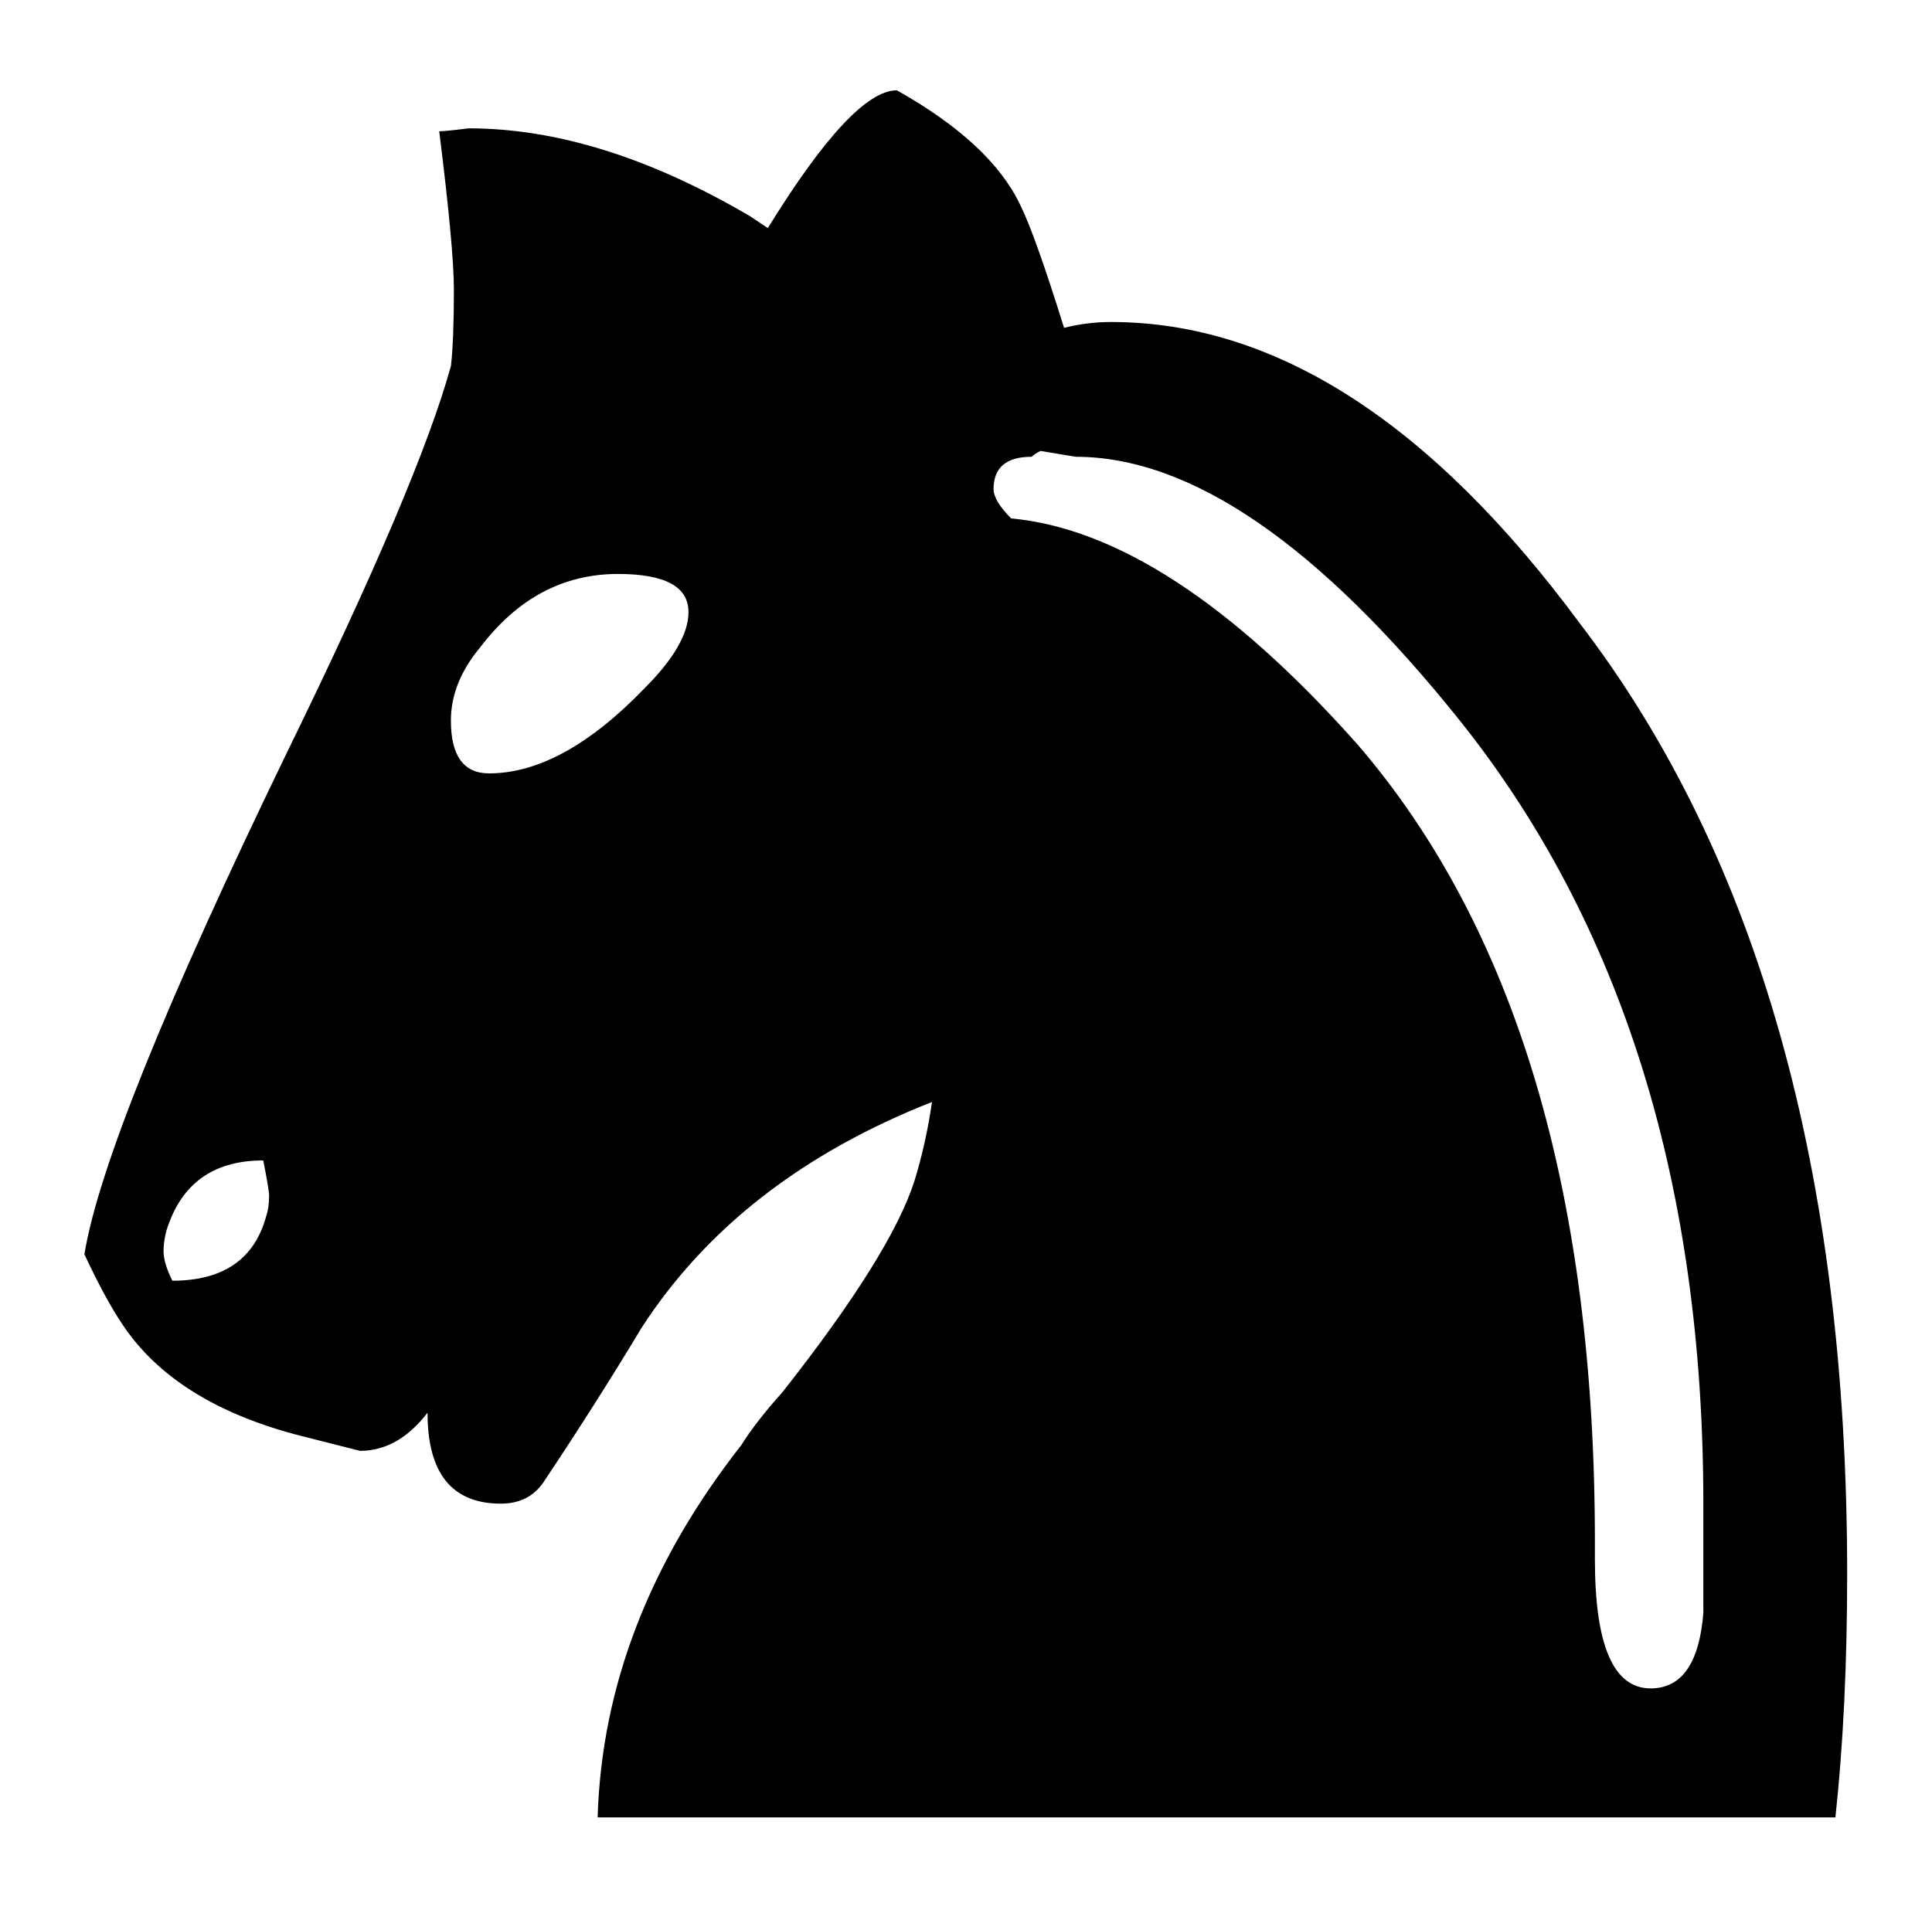 <?xml version="1.0" encoding="UTF-8" standalone="no"?>
<!-- Created with Inkscape (http://www.inkscape.org/) -->

<svg
   width="22.5mm"
   height="22.2mm"
   viewBox="0 0 22.5 22.2"
   version="1.1"
   id="svg1"
   inkscape:version="1.3.2 (091e20e, 2023-11-25, custom)"
   sodipodi:docname="Knight.svg"
   xmlns:inkscape="http://www.inkscape.org/namespaces/inkscape"
   xmlns:sodipodi="http://sodipodi.sourceforge.net/DTD/sodipodi-0.dtd"
   xmlns="http://www.w3.org/2000/svg"
   xmlns:svg="http://www.w3.org/2000/svg">
  <sodipodi:namedview
     id="namedview1"
     pagecolor="#ffffff"
     bordercolor="#000000"
     borderopacity="0.25"
     inkscape:showpageshadow="2"
     inkscape:pageopacity="0.0"
     inkscape:pagecheckerboard="0"
     inkscape:deskcolor="#d1d1d1"
     inkscape:document-units="mm"
     inkscape:zoom="8.2747365"
     inkscape:cx="51.663276"
     inkscape:cy="32.569013"
     inkscape:window-width="1920"
     inkscape:window-height="1017"
     inkscape:window-x="-8"
     inkscape:window-y="-8"
     inkscape:window-maximized="1"
     inkscape:current-layer="layer1" />
  <defs
     id="defs1" />
  <g
     inkscape:label="Ebene 1"
     inkscape:groupmode="layer"
     id="layer1">
    <path
       d="m 5.696,9.009 c 0.569,0 1.173,-0.33 1.81,-0.991 0.342,-0.342 0.512,-0.638 0.512,-0.888 0,-0.296 -0.273,-0.444 -0.82,-0.444 -0.638,0 -1.173,0.285 -1.605,0.854 -0.228,0.273 -0.342,0.558 -0.342,0.854 0,0.41 0.148,0.615 0.444,0.615 M 5.116,1.529 c 0.046,0 0.159,-0.011 0.342,-0.034 1.025,0 2.118,0.342 3.279,1.025 l 0.205,0.137 c 0.66,-1.07 1.161,-1.605 1.503,-1.605 0.729,0.41 1.207,0.854 1.435,1.332 0.114,0.228 0.285,0.706 0.512,1.435 0.182,-0.046 0.364,-0.068 0.547,-0.068 1.913,0 3.735,1.173 5.465,3.518 2.072,2.71 3.108,6.399 3.108,11.067 0,1.048 -0.046,1.993 -0.137,2.835 H 6.96 c 0.046,-1.526 0.603,-2.972 1.674,-4.338 0.114,-0.182 0.273,-0.387 0.478,-0.615 0.843,-1.07 1.355,-1.89 1.537,-2.459 0.091,-0.296 0.159,-0.603 0.205,-0.922 -1.503,0.592 -2.63,1.469 -3.382,2.63 -0.342,0.569 -0.717,1.161 -1.127,1.776 -0.114,0.182 -0.285,0.273 -0.512,0.273 -0.569,0 -0.854,-0.353 -0.854,-1.059 -0.228,0.296 -0.49,0.444 -0.786,0.444 L 3.51,16.728 C 2.531,16.478 1.837,16.045 1.427,15.43 1.29,15.226 1.142,14.952 0.983,14.611 1.142,13.632 1.928,11.684 3.34,8.77 4.364,6.675 5.002,5.172 5.252,4.261 c 0.023,-0.205 0.034,-0.501 0.034,-0.888 0,-0.319 -0.057,-0.934 -0.171,-1.845 M 3.066,13.518 c -0.547,0 -0.911,0.239 -1.093,0.717 -0.046,0.114 -0.068,0.228 -0.068,0.342 0,0.091 0.034,0.205 0.102,0.342 0.592,0 0.956,-0.25 1.093,-0.751 0.023,-0.068 0.034,-0.148 0.034,-0.239 0,-0.046 -0.023,-0.182 -0.068,-0.41 m 16.771,5.26 v -1.264 c 0,-3.712 -0.945,-6.752 -2.835,-9.12 -1.64,-2.049 -3.131,-3.074 -4.475,-3.074 l -0.41,-0.068 c -0.046,0.023 -0.08,0.046 -0.102,0.068 -0.296,0 -0.444,0.125 -0.444,0.376 0,0.091 0.068,0.205 0.205,0.342 1.23,0.114 2.573,0.991 4.031,2.63 1.845,2.141 2.767,5.237 2.767,9.291 v 0.205 c 0,1.002 0.216,1.503 0.649,1.503 0.364,0 0.569,-0.296 0.615,-0.888"
       id="path5"
       style="stroke-width:0.265" />
  </g>
</svg>
